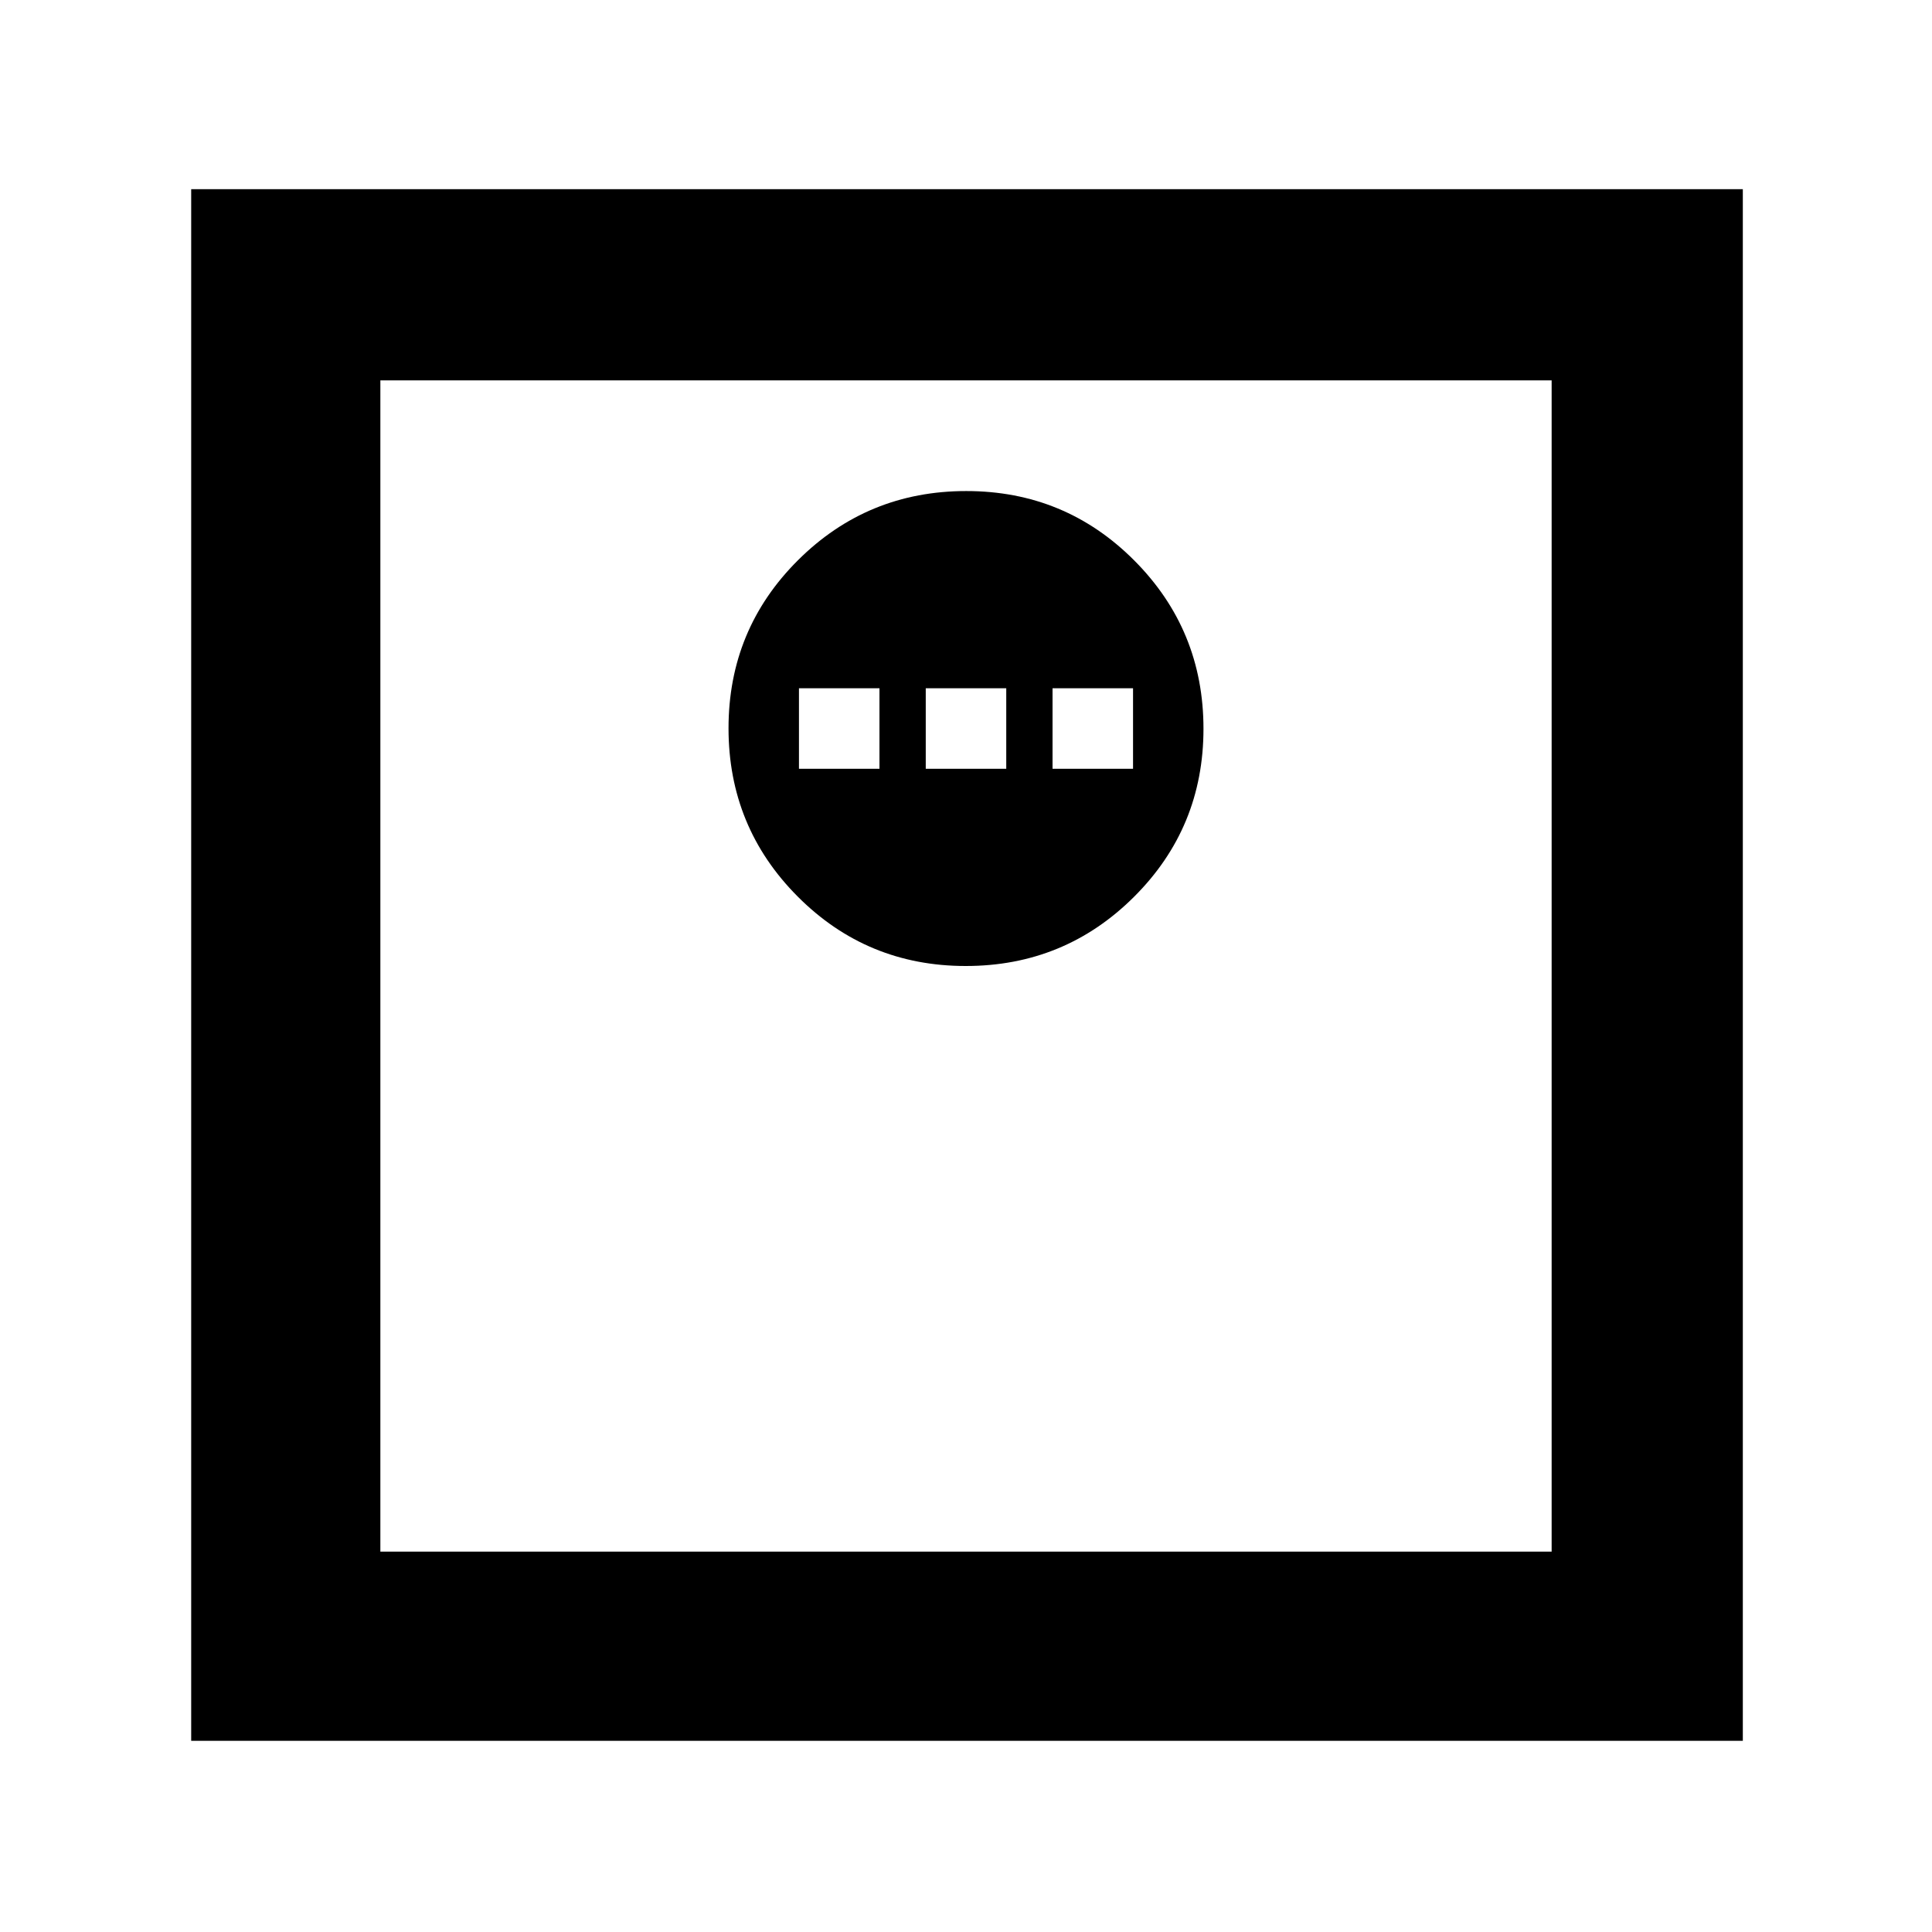 <svg xmlns="http://www.w3.org/2000/svg" width="48" height="48" viewBox="0 96 960 960"><path d="M479.882 576Q529 576 563.5 541.618q34.5-34.383 34.5-83.5Q598 409 563.618 374.5q-34.383-34.5-83.5-34.5Q431 340 396.5 374.382q-34.5 34.383-34.5 83.5Q362 507 396.382 541.5q34.383 34.5 83.5 34.5ZM397 478v-40h40v40h-40Zm63 0v-40h40v40h-40Zm63 0v-40h40v40h-40ZM95 961V190h771v771H95Zm94-94h582V285H189v582Zm0 0V285v582Z"/></svg>
